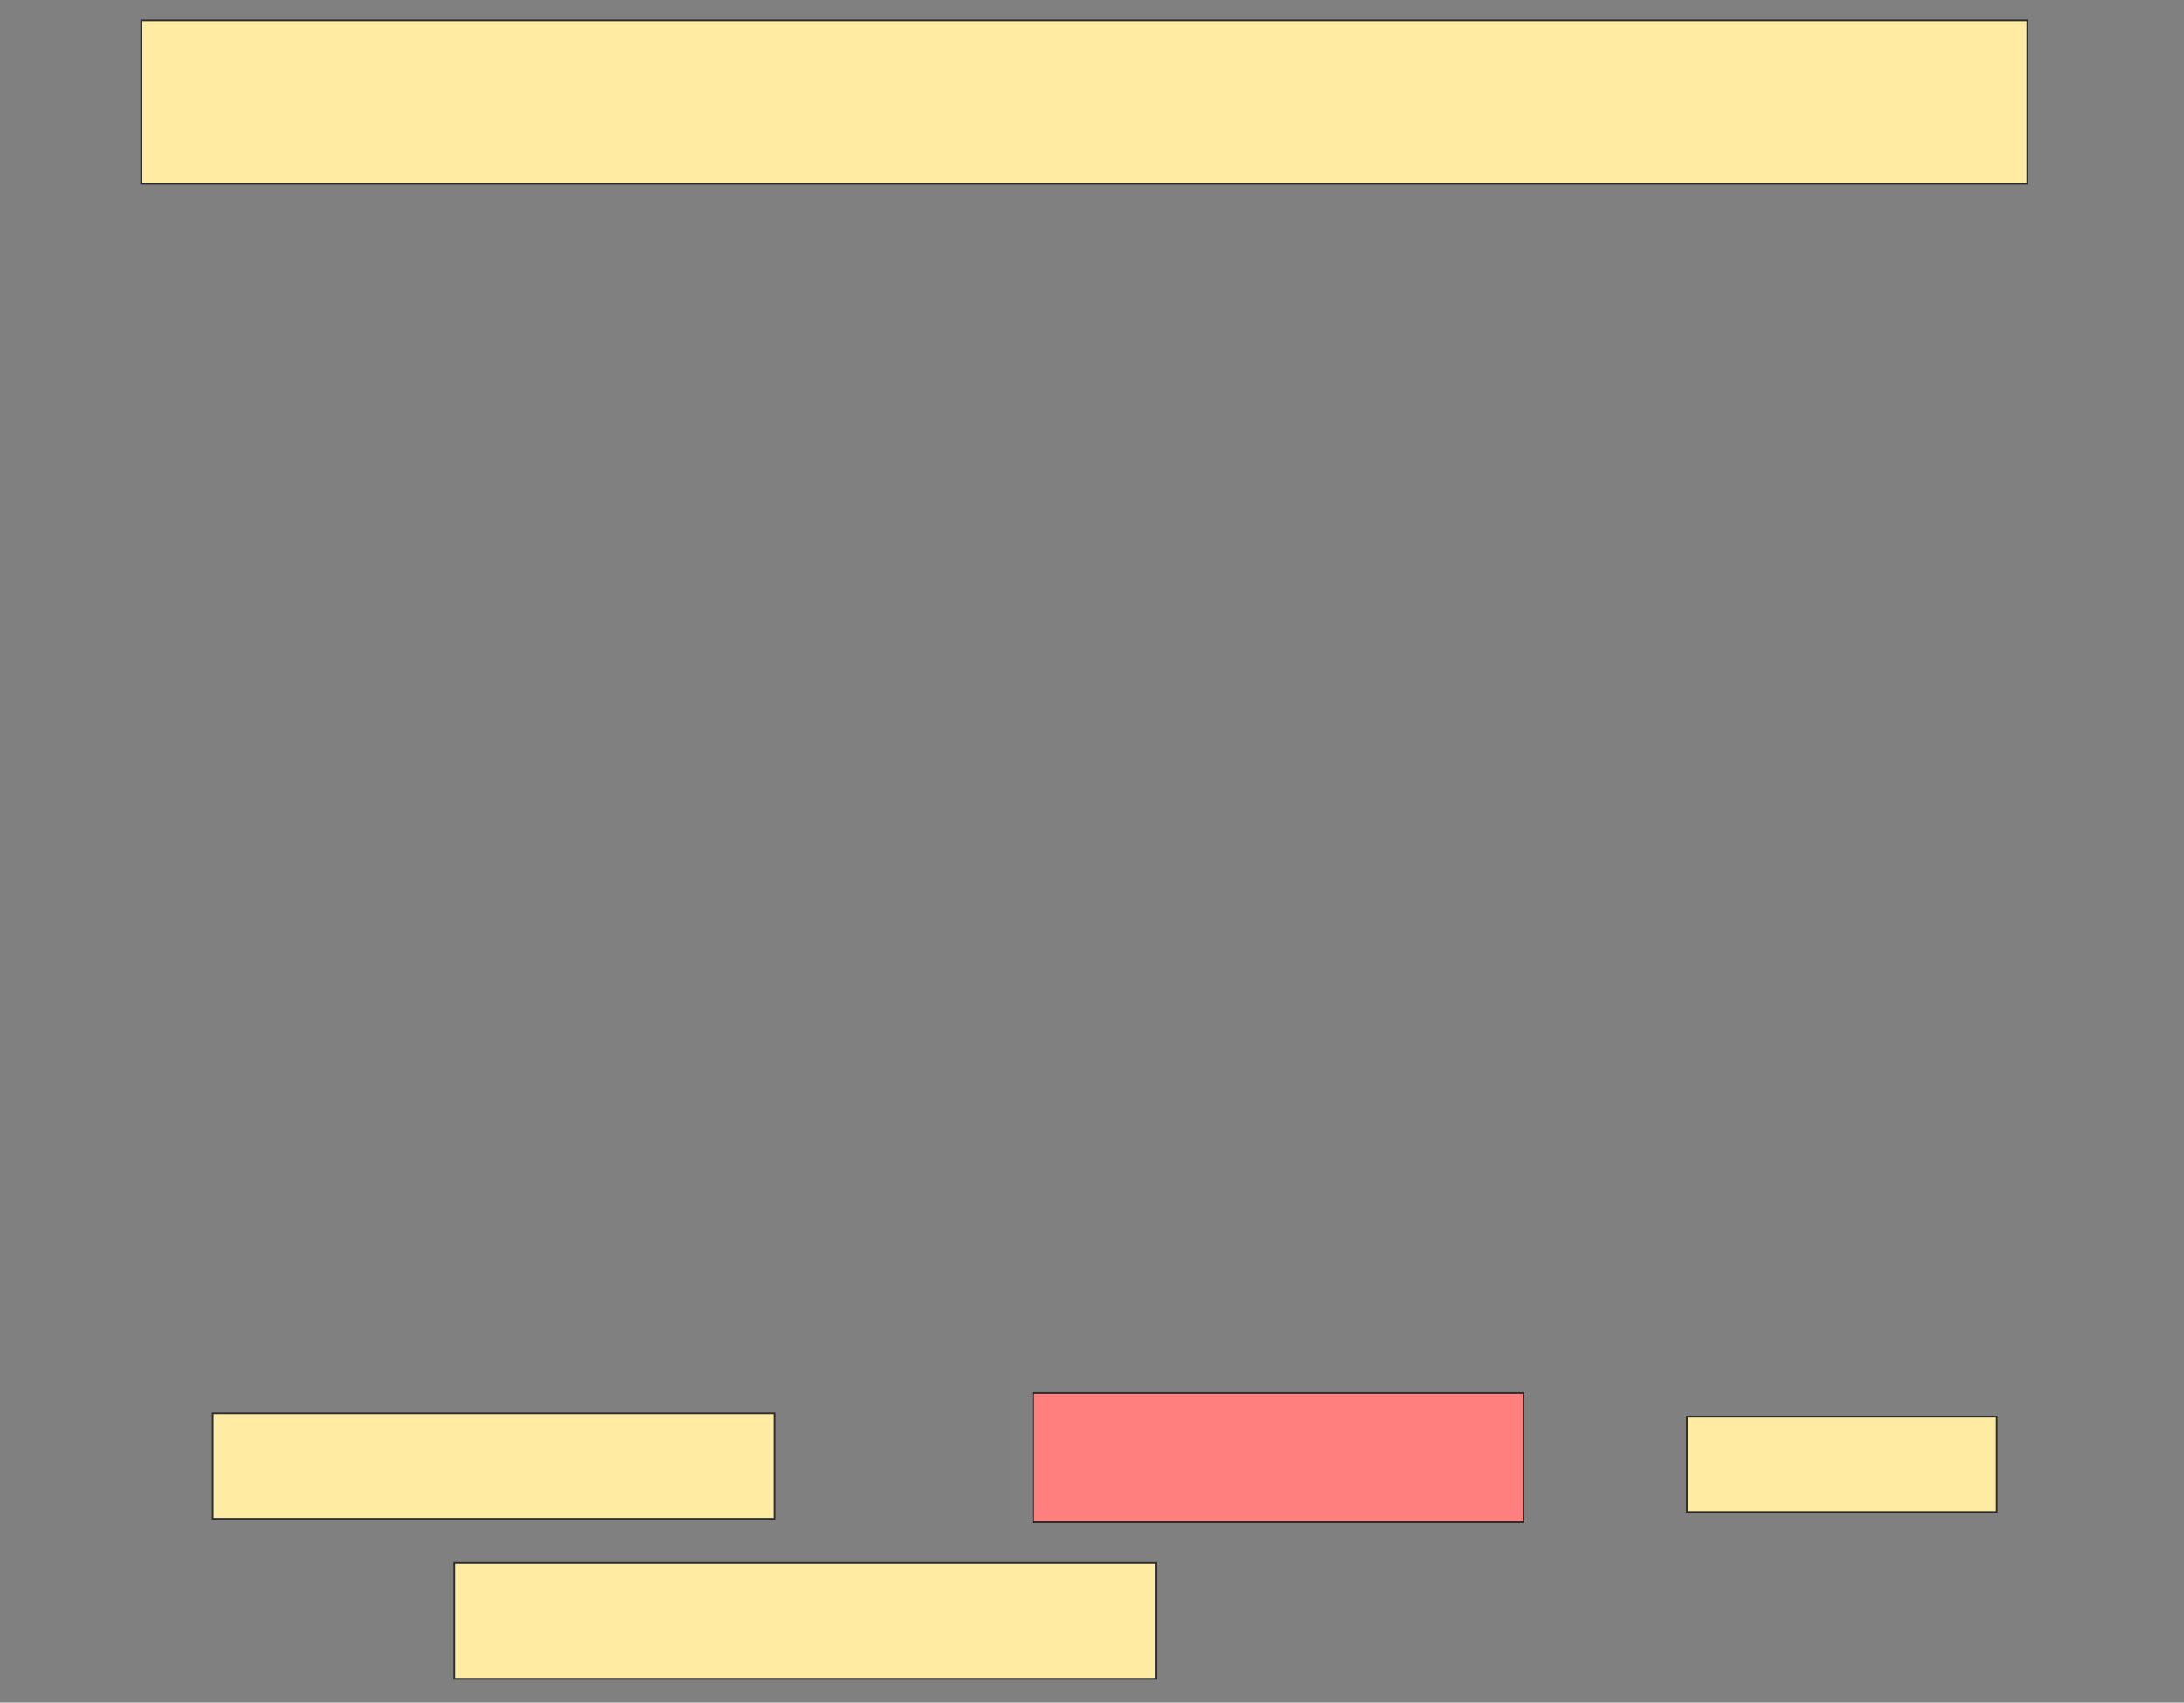 <svg xmlns="http://www.w3.org/2000/svg" width="1283" height="1000">
 <rect width="100%" height="100%" fill="#808080" stroke="none"/>
 <!-- Created with Image Occlusion Enhanced -->
 <g>
  <title>Labels</title>
 </g>
 <g>
  <title>Masks</title>
  <rect id="9ffeb8e9090246c8a45e8b6b24ec5fbc-ao-1" height="68" width="412" y="918" x="267" stroke="#2D2D2D" fill="#FFEBA2"/>
  <rect id="9ffeb8e9090246c8a45e8b6b24ec5fbc-ao-2" height="76" width="288" y="818" x="607" stroke="#2D2D2D" fill="#FF7E7E" class="qshape"/>
  <rect id="9ffeb8e9090246c8a45e8b6b24ec5fbc-ao-3" height="56" width="182" y="832" x="991" stroke="#2D2D2D" fill="#FFEBA2"/>
  <rect id="9ffeb8e9090246c8a45e8b6b24ec5fbc-ao-4" height="62" width="330" y="830" x="125" stroke="#2D2D2D" fill="#FFEBA2"/>
  <rect id="9ffeb8e9090246c8a45e8b6b24ec5fbc-ao-5" height="96" width="1108" y="12" x="83" stroke="#2D2D2D" fill="#FFEBA2"/>
 </g>
</svg>